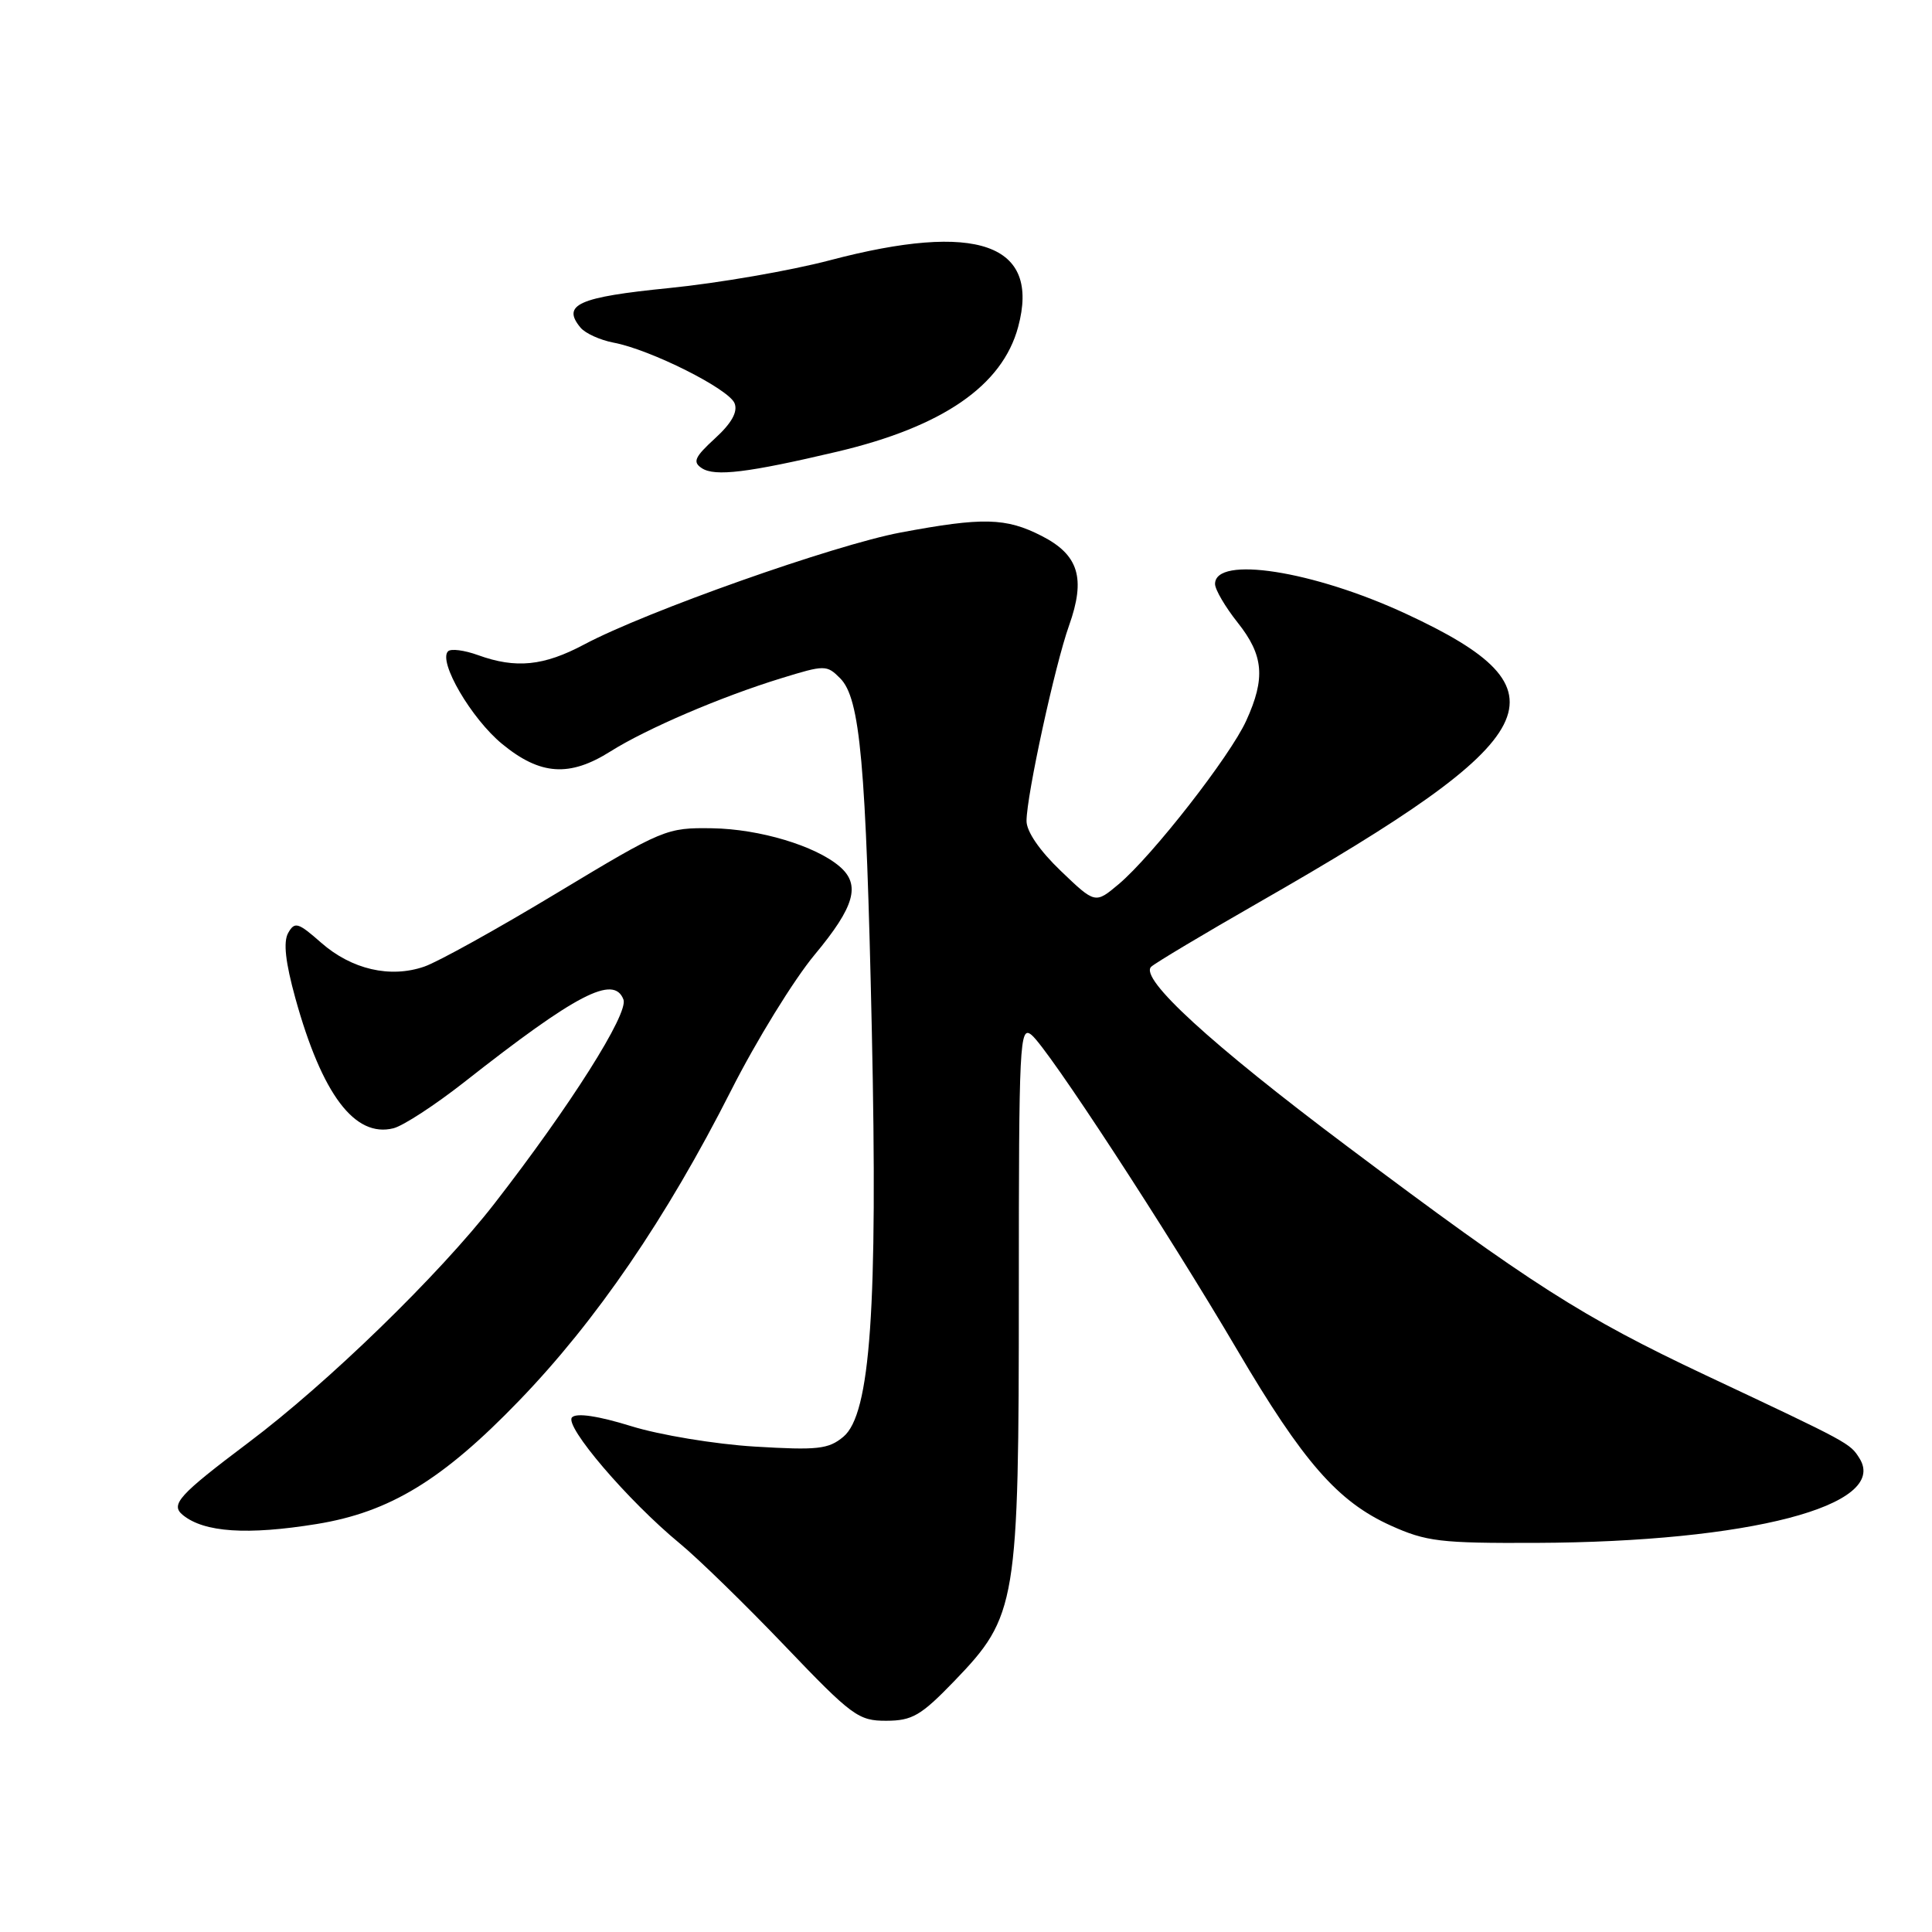 <?xml version="1.0" encoding="UTF-8" standalone="no"?>
<!DOCTYPE svg PUBLIC "-//W3C//DTD SVG 1.1//EN" "http://www.w3.org/Graphics/SVG/1.1/DTD/svg11.dtd" >
<svg xmlns="http://www.w3.org/2000/svg" xmlns:xlink="http://www.w3.org/1999/xlink" version="1.1" viewBox="0 0 256 256">
 <g >
 <path fill="currentColor"
d=" M 126.45 222.75 C 134.75 214.13 135.00 212.62 135.00 171.04 C 135.00 138.09 135.11 135.85 136.68 137.13 C 138.87 138.91 154.65 163.08 163.97 178.93 C 172.68 193.73 177.26 198.97 184.27 202.14 C 188.99 204.27 190.85 204.49 203.50 204.44 C 231.78 204.33 250.30 199.50 246.40 193.25 C 245.13 191.22 245.12 191.22 225.96 182.20 C 209.65 174.51 202.90 170.20 178.50 151.89 C 160.42 138.33 150.93 129.63 152.54 128.10 C 153.07 127.60 159.53 123.74 166.90 119.52 C 205.26 97.57 208.33 91.55 186.32 81.34 C 174.01 75.62 161.00 73.59 161.00 77.38 C 161.00 78.12 162.35 80.42 164.00 82.50 C 167.44 86.83 167.71 89.85 165.13 95.50 C 162.99 100.21 152.69 113.40 148.24 117.15 C 145.12 119.77 145.12 119.77 140.56 115.40 C 137.75 112.71 136.01 110.17 136.02 108.77 C 136.04 105.34 139.79 88.12 141.65 82.90 C 143.89 76.62 142.94 73.52 138.02 71.01 C 133.28 68.59 130.23 68.52 119.34 70.56 C 110.55 72.21 85.60 81.03 77.40 85.40 C 72.04 88.25 68.36 88.62 63.35 86.81 C 61.53 86.15 59.74 85.92 59.37 86.30 C 58.02 87.64 62.47 95.25 66.55 98.59 C 71.59 102.73 75.47 102.99 80.90 99.56 C 85.68 96.55 95.57 92.31 103.49 89.88 C 109.30 88.09 109.54 88.09 111.32 89.87 C 113.98 92.53 114.75 101.07 115.52 136.50 C 116.32 173.31 115.34 187.39 111.75 190.38 C 109.77 192.03 108.34 192.18 100.00 191.68 C 94.76 191.36 87.42 190.15 83.63 188.97 C 79.27 187.62 76.41 187.19 75.80 187.80 C 74.70 188.90 83.20 198.85 90.08 204.52 C 92.51 206.52 98.78 212.63 104.00 218.09 C 112.90 227.40 113.75 228.02 117.44 228.01 C 120.88 228.00 122.03 227.33 126.45 222.75 Z  M 41.97 201.94 C 51.64 200.37 58.64 196.11 68.76 185.62 C 79.00 175.02 88.30 161.42 96.87 144.50 C 100.21 137.90 105.20 129.80 107.95 126.50 C 113.26 120.12 114.08 117.23 111.25 114.81 C 108.05 112.07 100.64 109.85 94.38 109.75 C 88.31 109.66 87.90 109.83 73.84 118.30 C 65.95 123.06 58.03 127.46 56.22 128.08 C 51.71 129.64 46.59 128.46 42.55 124.91 C 39.48 122.21 39.05 122.09 38.18 123.63 C 37.52 124.82 37.82 127.50 39.14 132.28 C 42.68 145.05 47.02 150.79 52.14 149.50 C 53.44 149.17 57.65 146.42 61.50 143.40 C 76.36 131.71 81.34 129.12 82.61 132.44 C 83.32 134.28 75.58 146.52 65.50 159.50 C 58.15 168.95 43.46 183.23 32.92 191.15 C 23.65 198.13 22.53 199.37 24.24 200.76 C 27.06 203.05 32.77 203.43 41.97 201.94 Z  M 110.93 59.85 C 124.91 56.55 132.82 51.10 134.91 43.32 C 137.88 32.30 129.51 29.33 109.95 34.49 C 104.75 35.86 95.17 37.52 88.65 38.17 C 76.62 39.37 74.40 40.37 76.92 43.41 C 77.55 44.17 79.52 45.06 81.29 45.40 C 86.17 46.31 96.62 51.55 97.34 53.45 C 97.78 54.58 96.93 56.09 94.74 58.09 C 92.03 60.58 91.75 61.22 93.00 62.04 C 94.73 63.17 99.10 62.64 110.93 59.85 Z "/>
</g>
</svg>